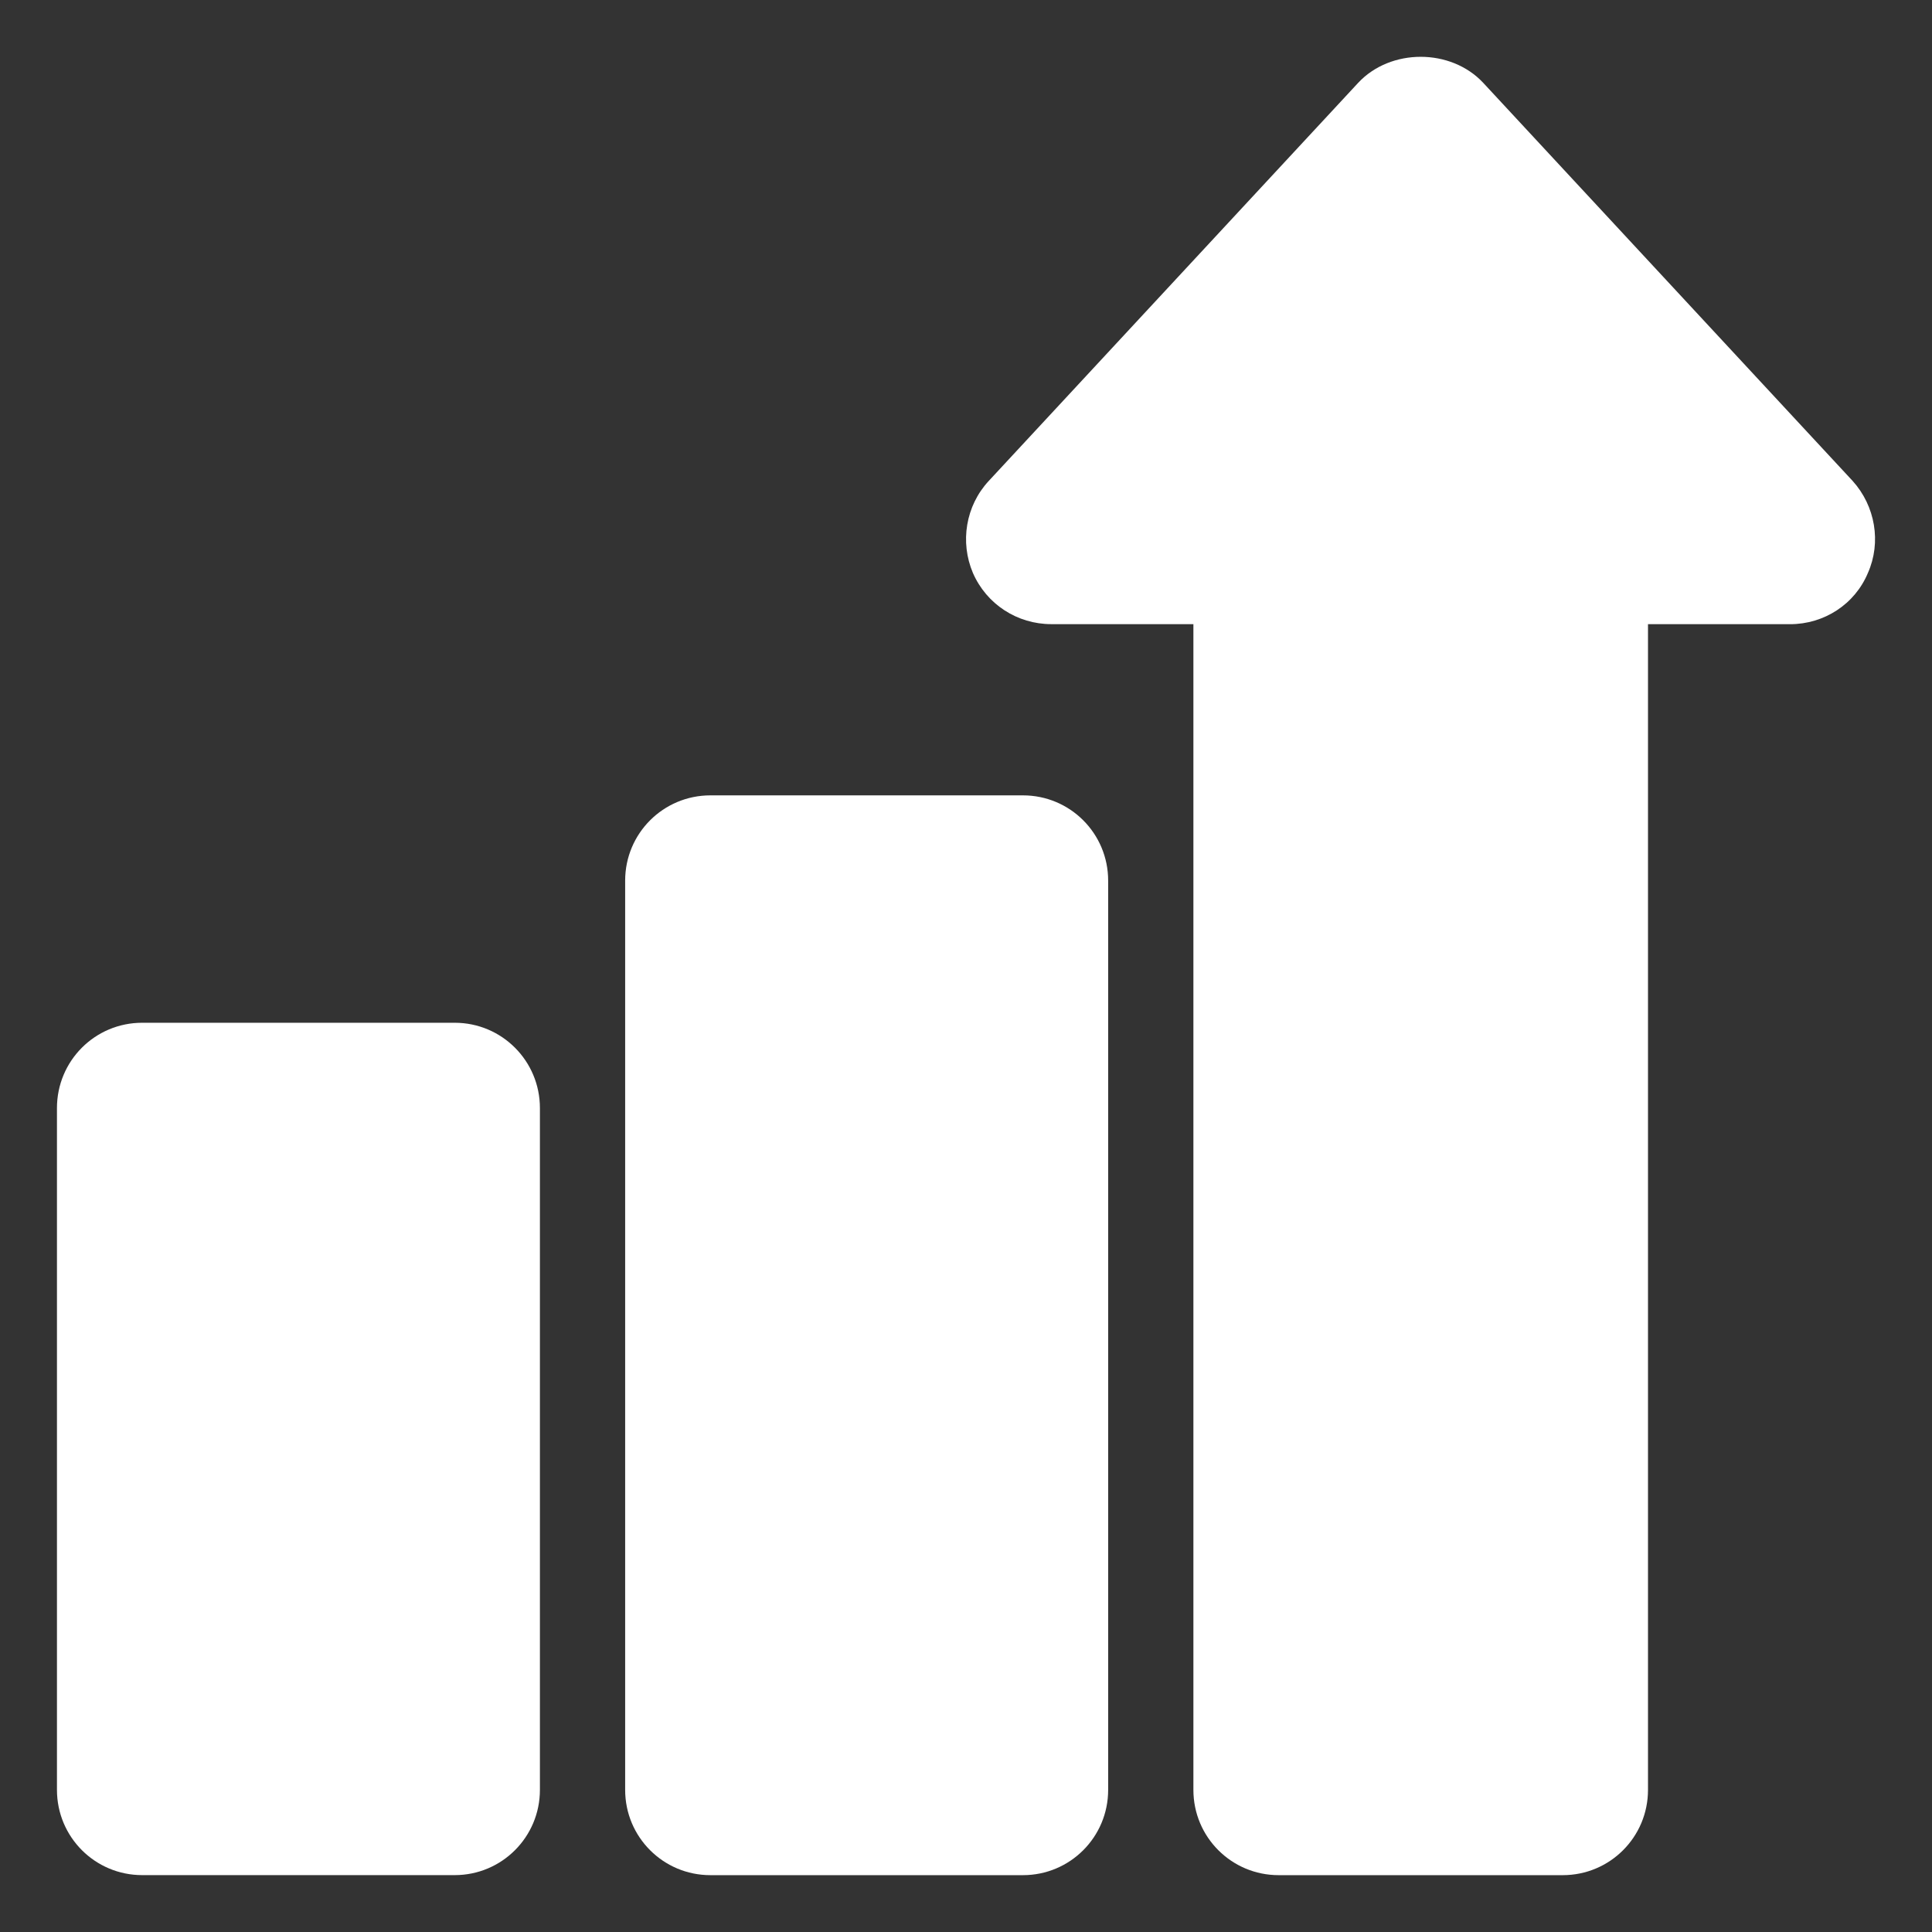 <svg width="50" height="50" viewBox="0 0 50 50" fill="none" xmlns="http://www.w3.org/2000/svg">
    <rect x="0" y="0" width="50" height="50" fill="#333333" stroke="none"/>
    <path d="M48.341 14.829C48.003 15.638 47.209 16.154 46.327 16.154H42.65V46.322C42.65 47.543 41.665 48.529 40.444 48.529H33.091C31.871 48.529 30.885 47.543 30.885 46.322V16.153H27.209C26.326 16.153 25.532 15.638 25.179 14.828C24.841 14.034 24.988 13.091 25.591 12.444L35.15 2.143C35.988 1.246 37.547 1.246 38.385 2.143L47.944 12.444C48.532 13.093 48.694 14.034 48.341 14.829Z" fill="white"/>
    <path d="M28.679 22.791V46.322C28.679 47.543 27.694 48.529 26.474 48.529H18.385C17.165 48.529 16.179 47.543 16.179 46.322V22.791C16.179 21.569 17.165 20.584 18.385 20.584H26.474C27.694 20.584 28.679 21.569 28.679 22.791Z" fill="white"/>
    <path d="M13.973 28.677V46.321C13.973 47.541 12.988 48.528 11.768 48.528H3.679C2.459 48.528 1.474 47.541 1.474 46.321V28.677C1.474 27.454 2.459 26.469 3.679 26.469H11.768C12.988 26.469 13.973 27.456 13.973 28.677Z" fill="white"/>
</svg>
